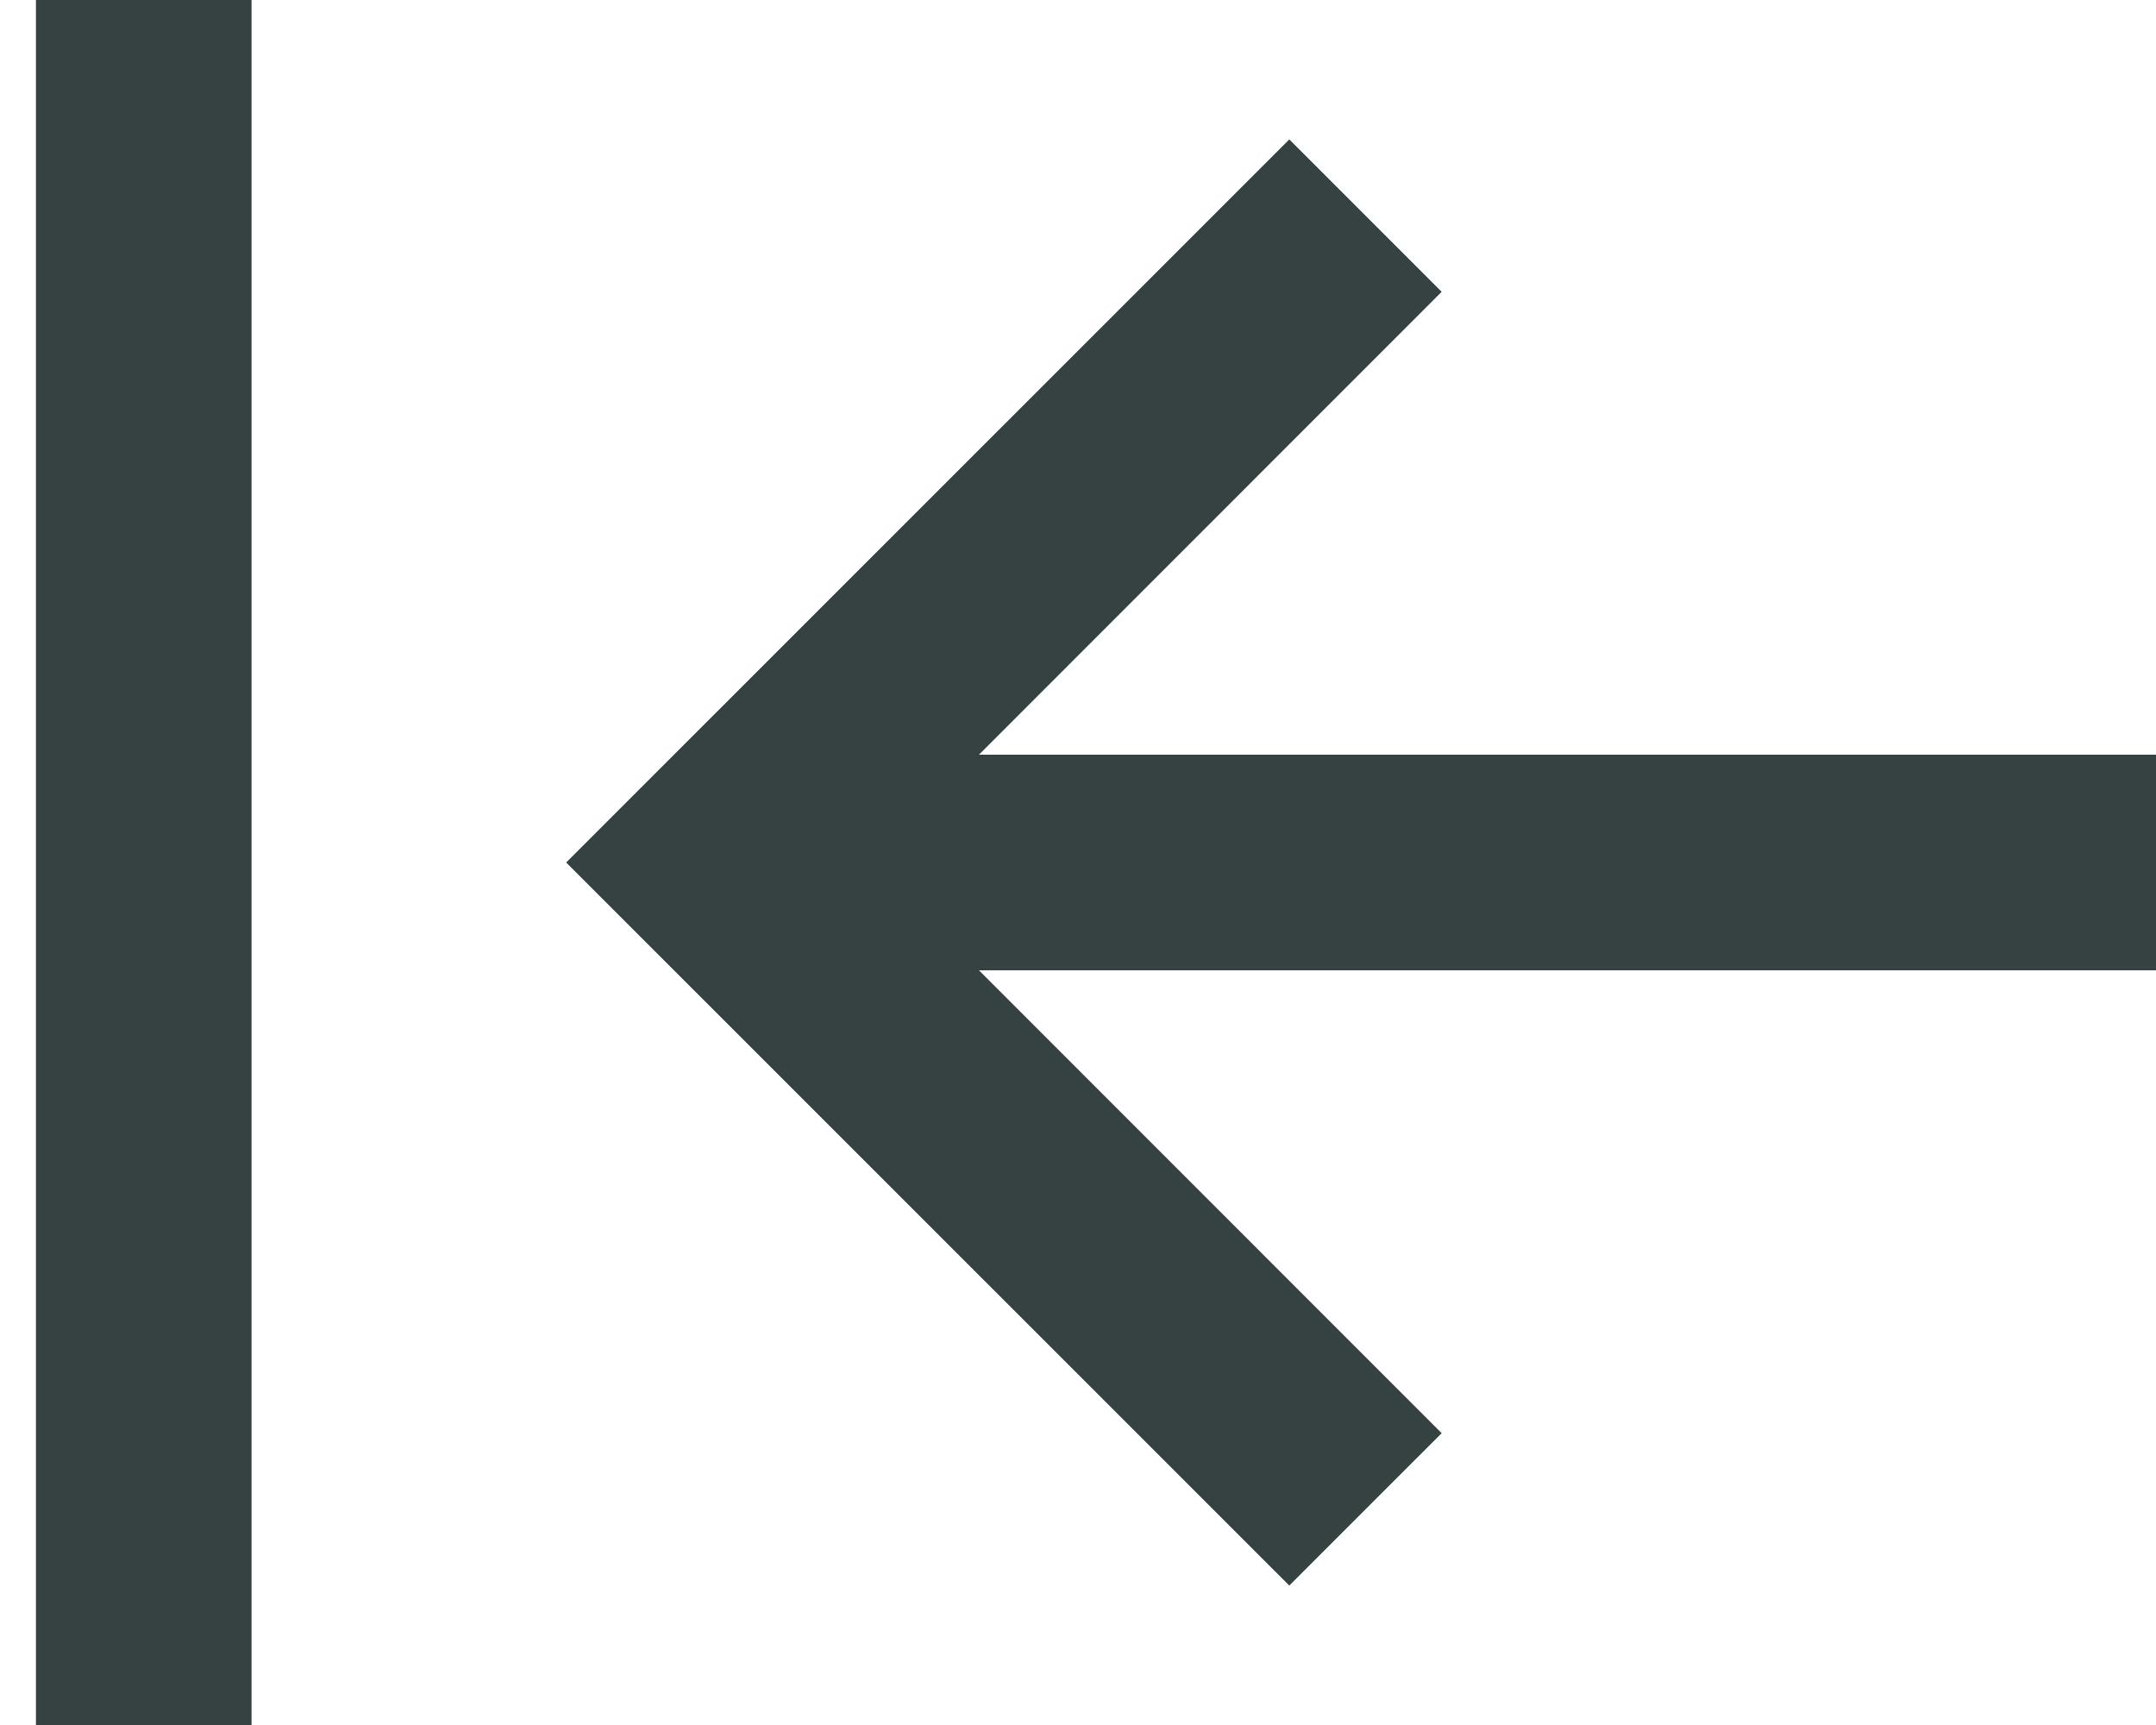 <svg width="15" height="12" viewBox="0 0 15 12" fill="none" xmlns="http://www.w3.org/2000/svg">
<path d="M0.25 0V12H1.75V0H0.25Z" fill="#364141"/>
<path d="M15 6.75L6.811 6.75L10.03 9.97L8.97 11.03L3.939 6L8.97 0.97L10.03 2.03L6.811 5.25L15 5.25V6.75Z" fill="#364141"/>
</svg>
